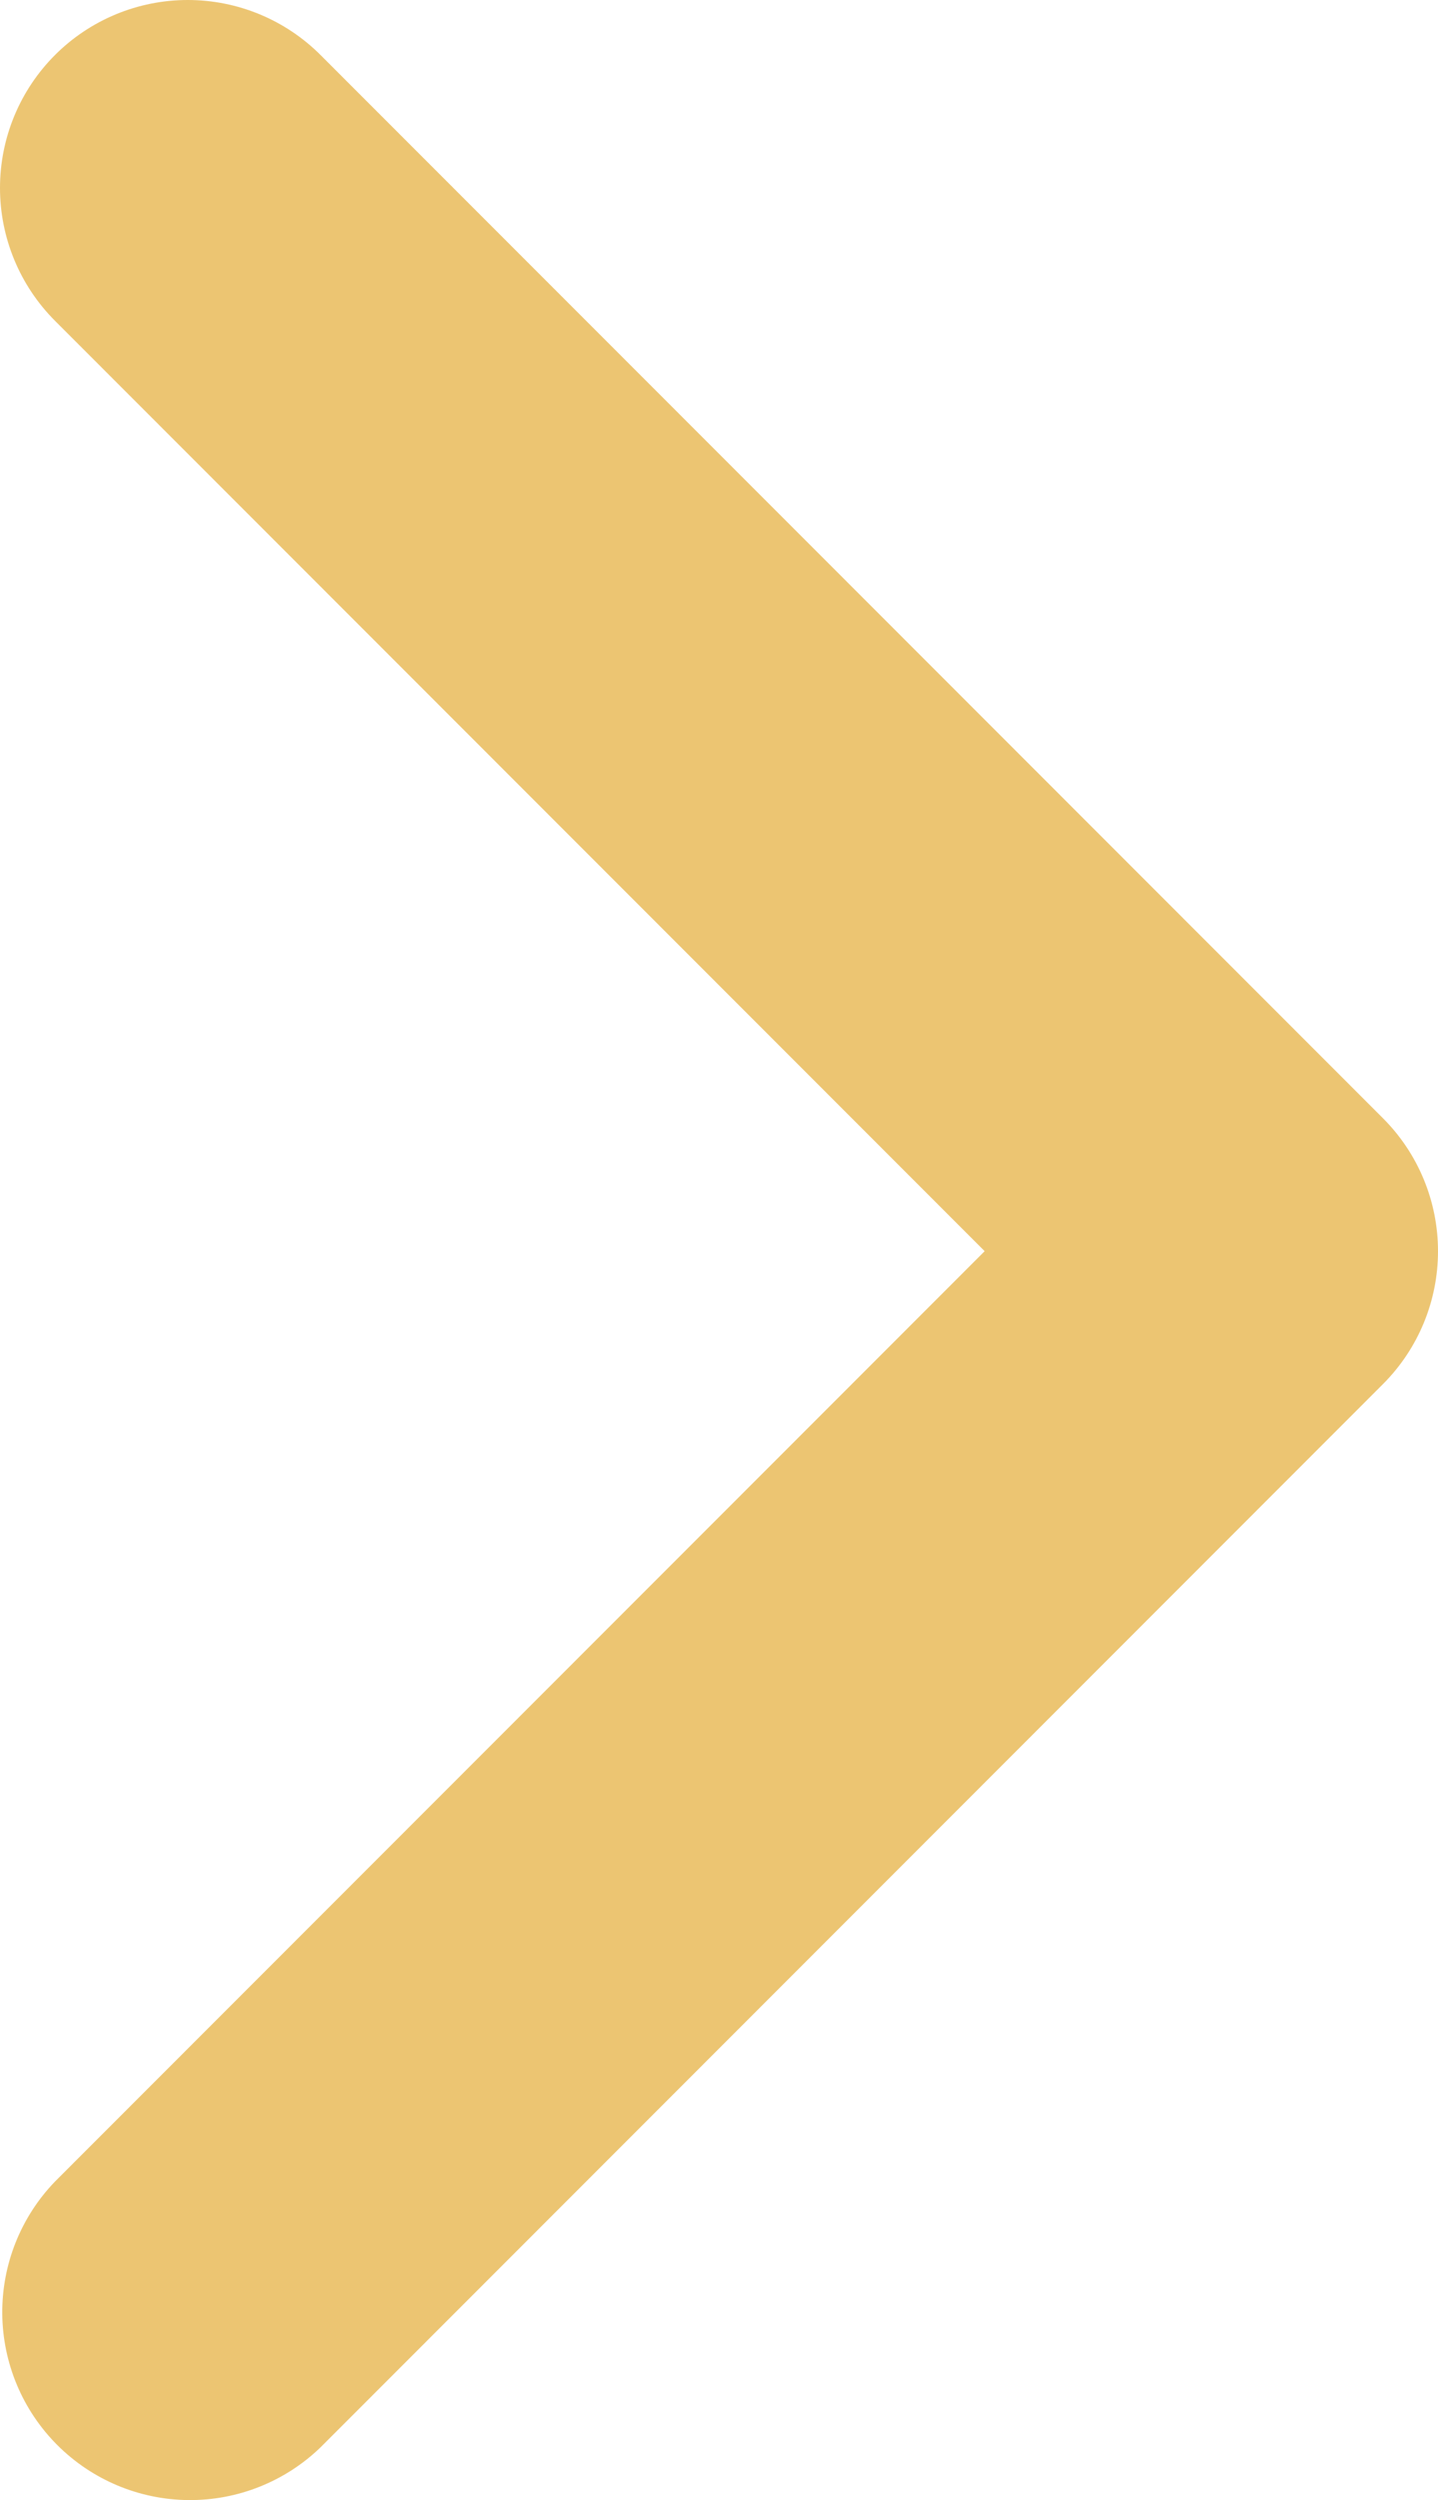 <svg width="195" height="339" viewBox="0 0 195 339" fill="none" xmlns="http://www.w3.org/2000/svg">
<path d="M7.457 7.462C2.682 12.241 0 18.723 0 25.48C0 32.238 2.682 38.72 7.457 43.499L133.525 169.654L7.457 295.809C2.818 300.616 0.25 307.053 0.308 313.736C0.367 320.418 3.045 326.81 7.767 331.535C12.489 336.261 18.877 338.941 25.555 338.999C32.232 339.057 38.666 336.488 43.469 331.846L187.543 187.672C192.318 182.893 195 176.412 195 169.654C195 162.896 192.318 156.415 187.543 151.635L43.469 7.462C38.693 2.684 32.216 0 25.463 0C18.71 0 12.233 2.684 7.457 7.462Z" fill="#ECC572"/>
</svg>
